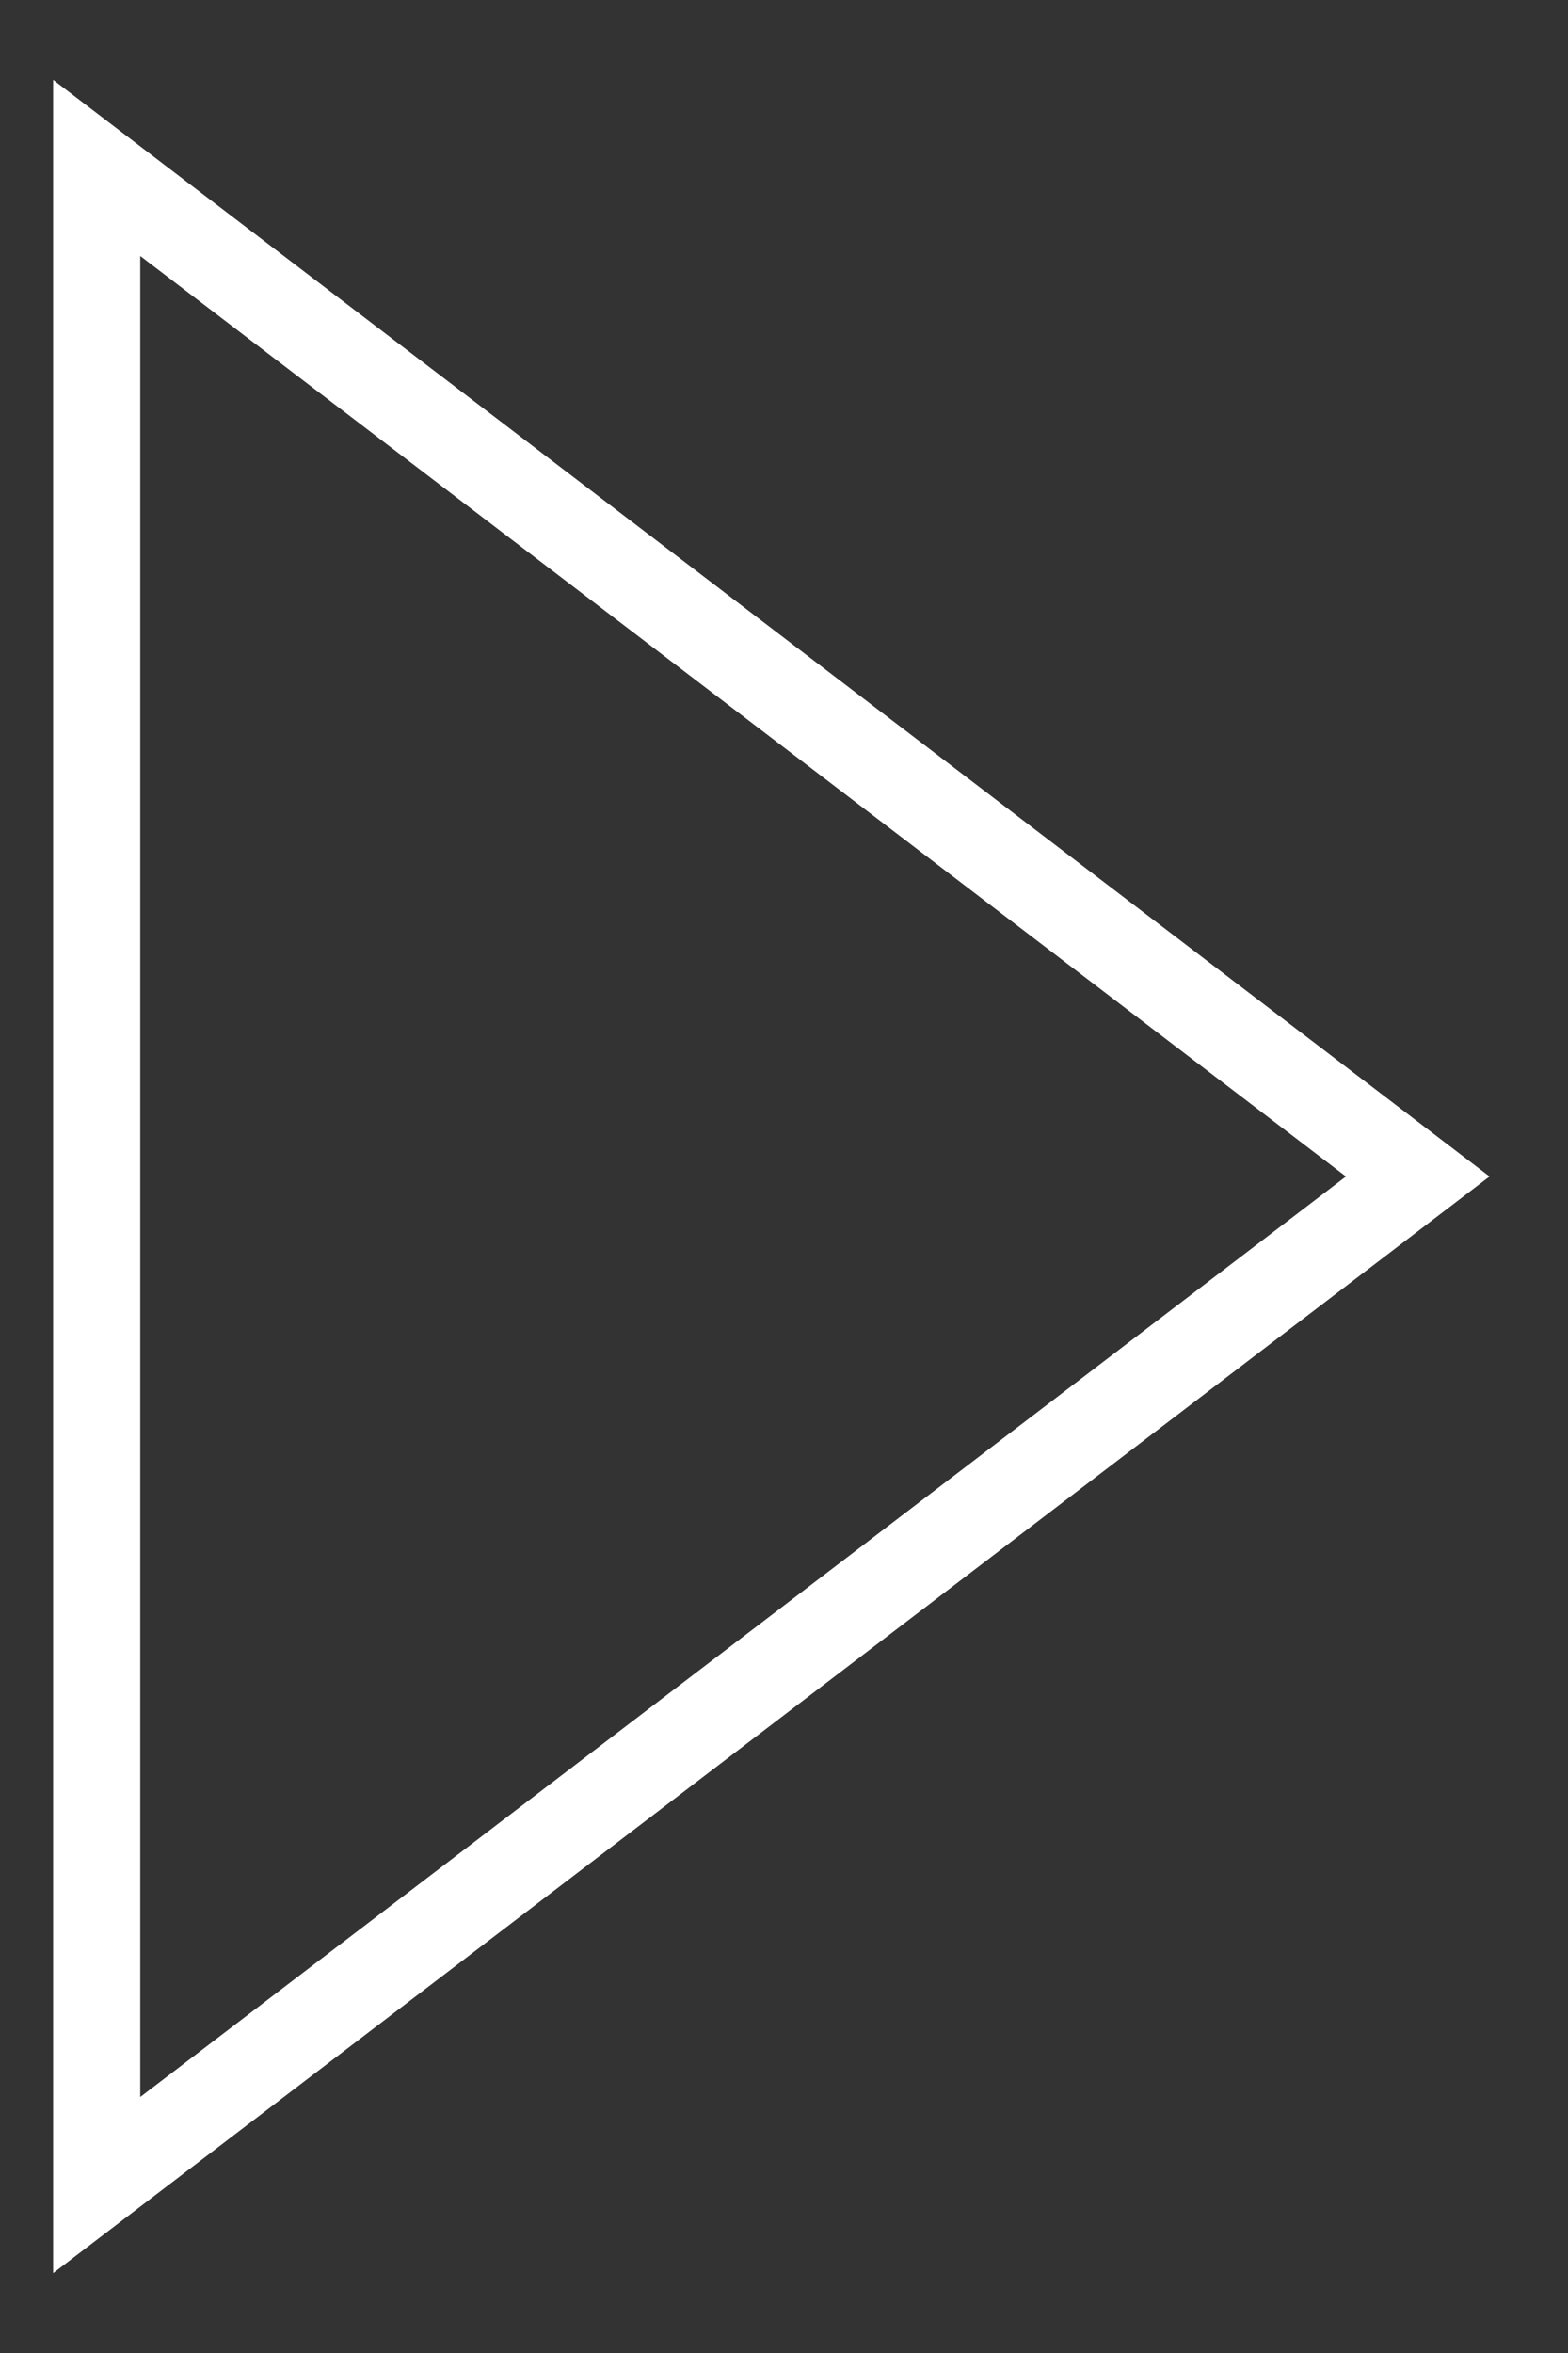 <svg width="18" height="27" fill="none" xmlns="http://www.w3.org/2000/svg"><rect width="100%" height="100%" fill="#333333" stroke="none"/><path d="M16.275 13.5L1.11 1.927v23.146L16.275 13.5z" stroke="#fff"/></svg>